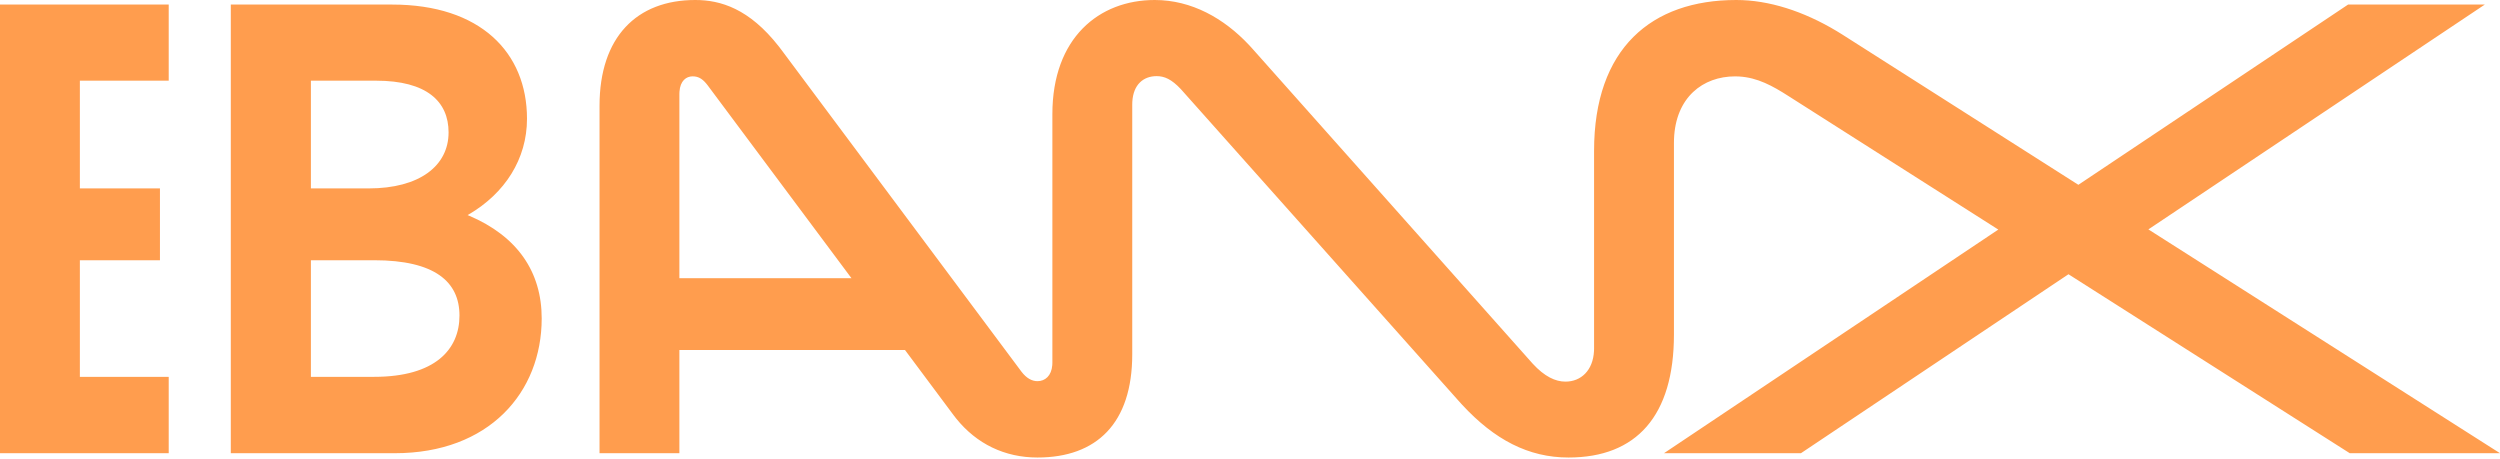 <?xml version="1.0" encoding="UTF-8"?>
<svg width="512px" height="94px" viewBox="0 0 512 94" version="1.1" xmlns="http://www.w3.org/2000/svg" preserveAspectRatio="xMidYMid">
    <title>Ebanx</title>
    <g>
        <path d="M355.586,0 C362.252,0 369.354,2.289 376.148,6.362 L377.278,7.057 L425.65,37.849 L480.892,0.931 L508.893,0.931 L439.989,46.979 L512,92.818 L481.231,92.818 L423.624,56.164 L368.833,92.818 L340.785,92.818 L409.253,47.017 L366.262,19.662 C363.046,17.604 359.957,15.886 356.167,15.666 L355.343,15.642 C348.79,15.642 343.154,19.897 342.837,28.502 L342.823,29.272 L342.823,68.497 C342.823,85.167 335.154,93.699 321.225,93.699 C313.037,93.699 306.066,90.054 299.442,82.888 L298.708,82.078 L241.826,18.239 C239.935,16.23 238.48,15.592 236.878,15.592 C234.198,15.592 232.092,17.281 231.897,20.875 L231.883,21.428 L231.883,72.567 C231.883,86.687 224.6,93.699 212.469,93.699 C205.768,93.699 200.009,90.908 195.824,85.709 L195.287,85.018 L185.346,71.683 L139.138,71.683 L139.138,92.821 L122.784,92.821 L122.784,21.671 C122.784,7.598 130.403,0 142.388,0 C147.602,0 153.452,1.791 159.495,9.504 L160.1,10.295 L209.219,76.148 C210.235,77.472 211.351,78.063 212.469,78.063 C214.054,78.063 215.344,76.951 215.508,74.77 L215.526,74.286 L215.526,23.387 C215.526,7.748 225.087,0 236.491,0 C244.051,0 250.669,3.763 255.782,9.196 L256.388,9.856 L313.896,74.479 C316.323,77.126 318.558,78.157 320.596,78.157 C323.797,78.157 326.245,75.869 326.452,71.893 L326.466,71.34 L326.466,30.892 C326.466,9.906 338.211,0 355.586,0 Z M141.855,15.636 C140.535,15.636 139.302,16.542 139.153,18.798 L139.138,19.267 L139.138,56.975 L174.38,56.975 L144.912,17.452 C144.05,16.319 143.265,15.766 142.248,15.656 L141.855,15.636 Z M80.318,0.934 C98.373,0.934 107.93,10.737 107.93,24.321 C107.93,32.588 103.39,39.594 95.993,43.921 L95.764,44.05 L96.053,44.169 C105.979,48.392 110.94,55.678 110.94,65.212 C110.94,80.362 100.168,92.818 80.854,92.818 L47.268,92.818 L47.268,0.934 L80.318,0.934 Z M76.631,53.297 L63.672,53.297 L63.672,77.176 L76.631,77.176 C89.152,77.176 94.101,71.537 94.101,64.623 C94.101,57.71 89.053,53.297 76.631,53.297 Z M77.018,16.523 L63.672,16.523 L63.672,38.587 L75.513,38.587 C85.899,38.587 91.869,33.978 91.869,27.114 C91.869,20.79 87.404,16.523 77.018,16.523 Z M34.552,0.931 L34.552,16.523 L16.356,16.523 L16.356,38.587 L32.757,38.587 L32.757,53.297 L16.356,53.297 L16.356,77.176 L34.552,77.176 L34.552,92.815 L0,92.815 L0,0.931 L34.552,0.931 Z" fill="rgb(255,157,78)"></path>
    </g>
</svg>
